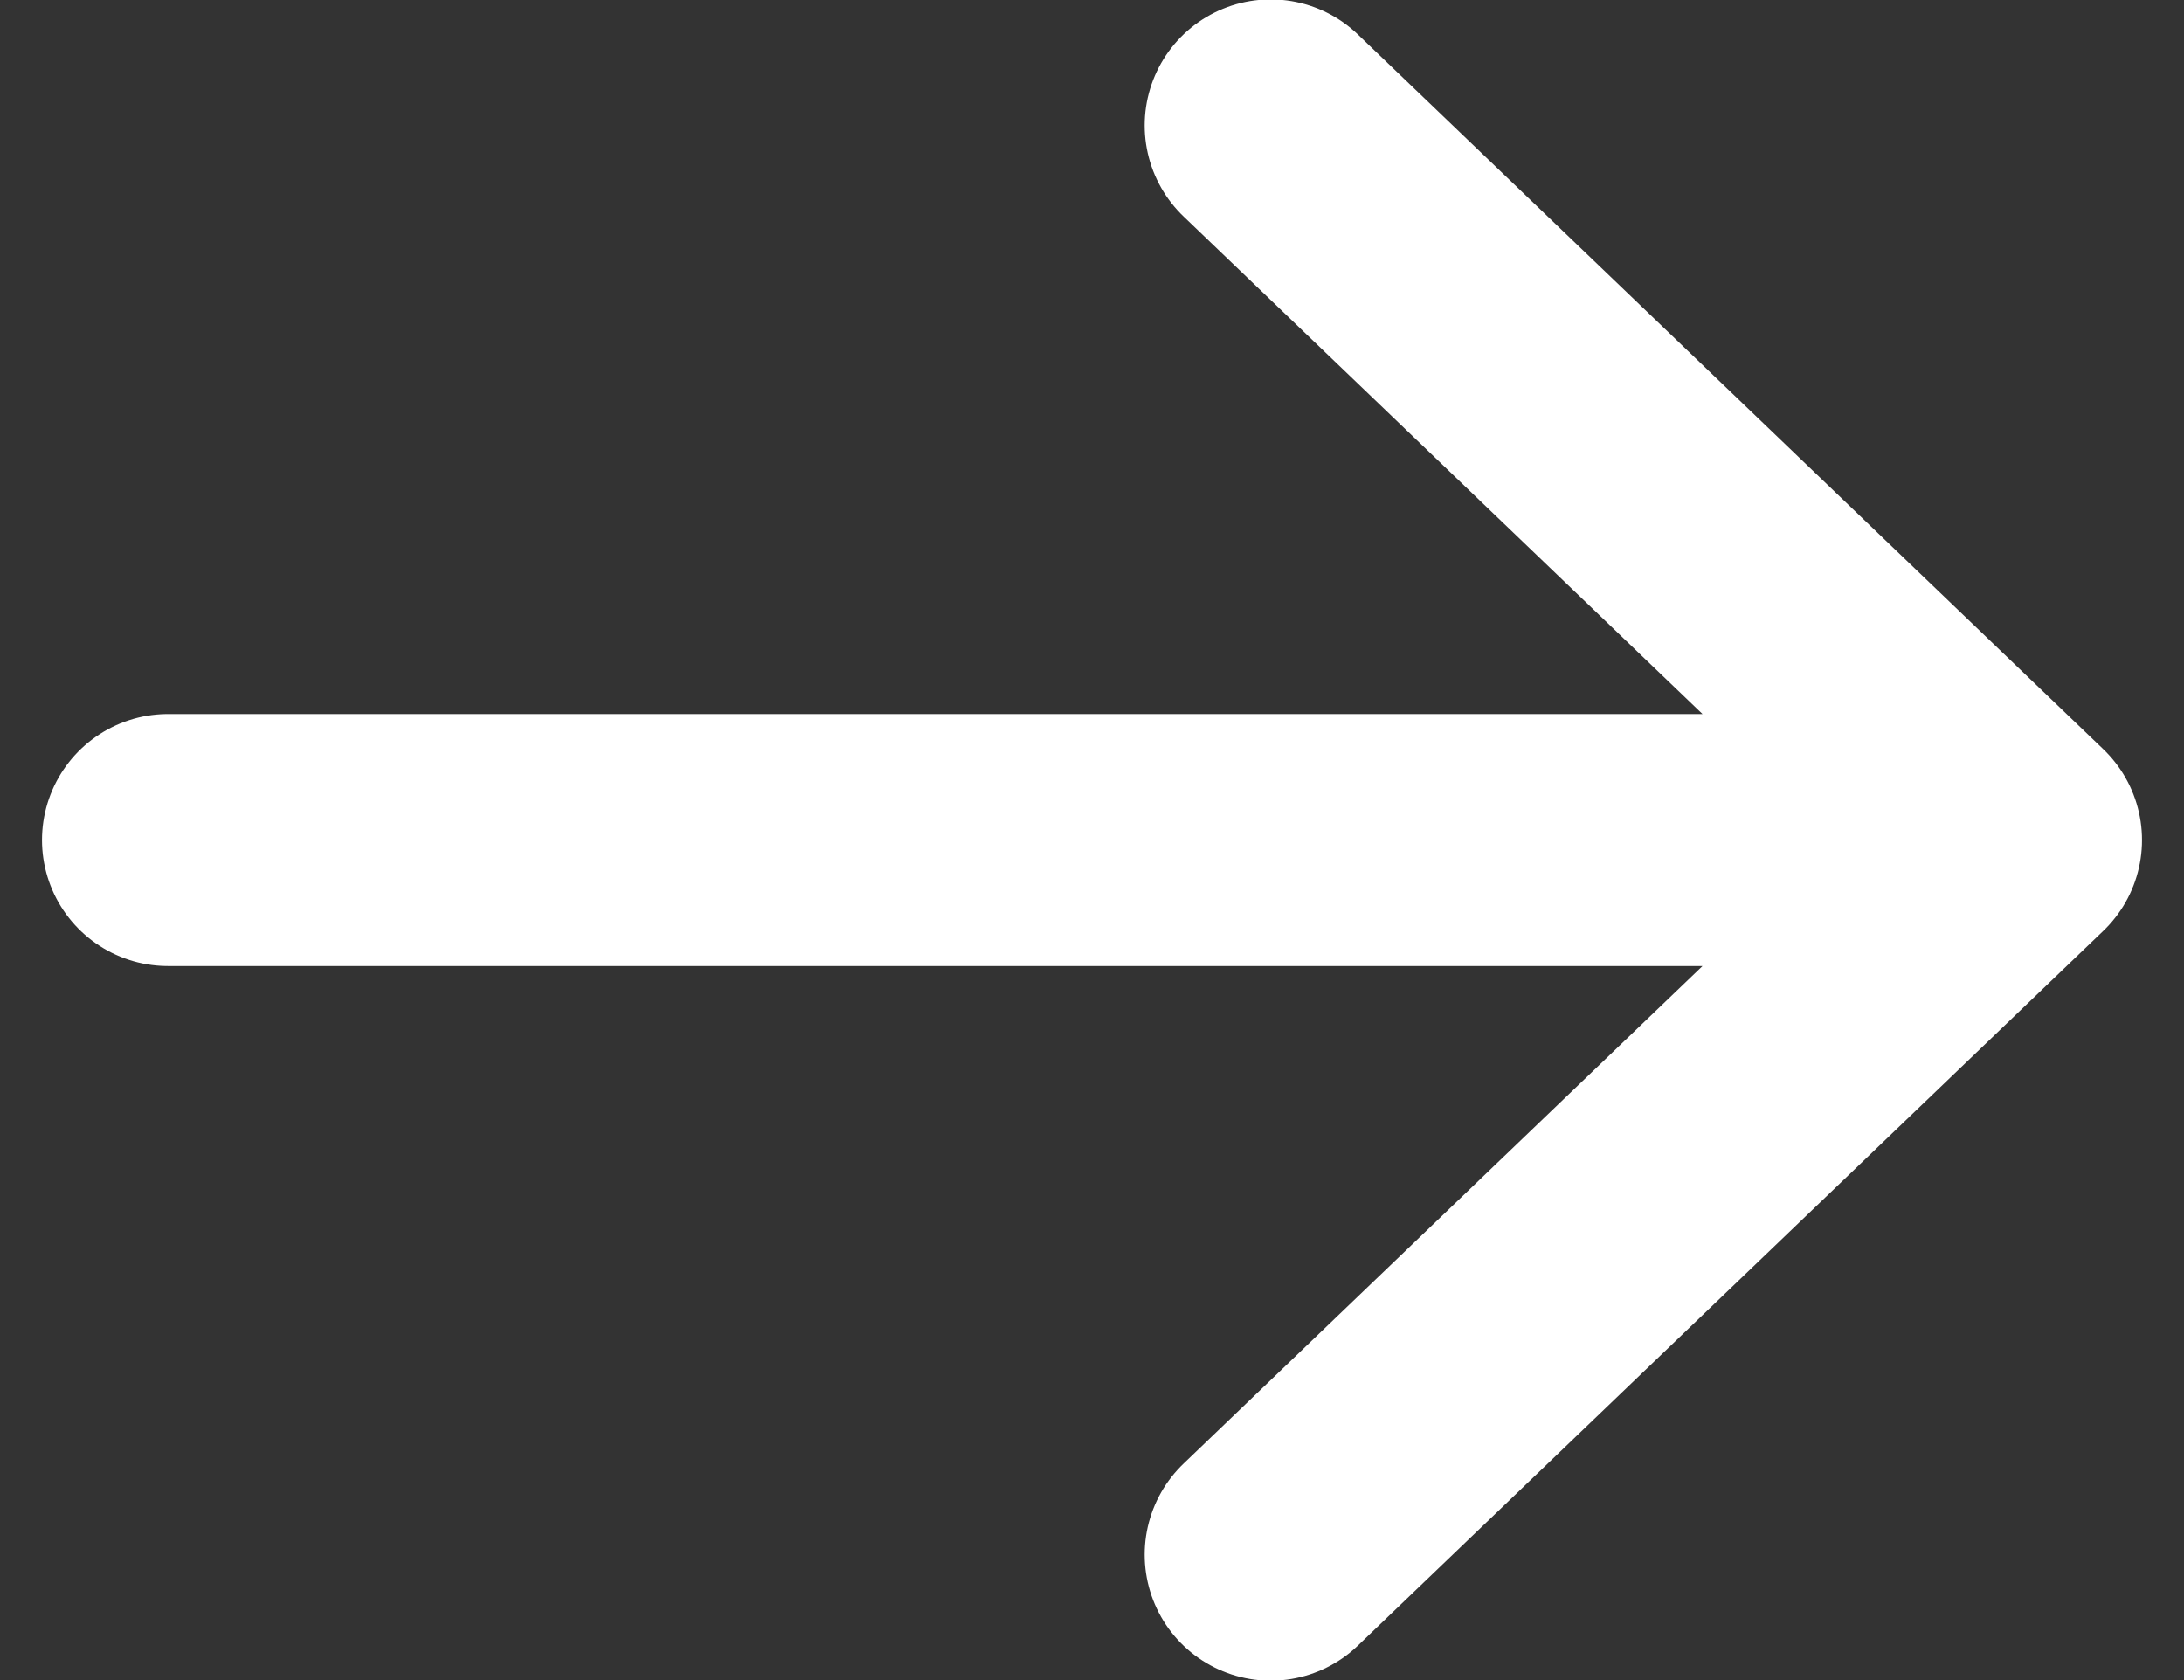 <svg width="26" height="20" viewBox="0 0 26 20" fill="none" xmlns="http://www.w3.org/2000/svg">
<rect x="0" y="0" width="26" height="20" fill="#333333" stroke="none"/>
<g id="Icon">
<path id="ICon" d="M24 10L2 10M24 10L15.127 1.493M24 10L15.127 18.507" stroke="white" stroke-width="3" stroke-linecap="round" stroke-linejoin="round"/>
</g>
</svg>
